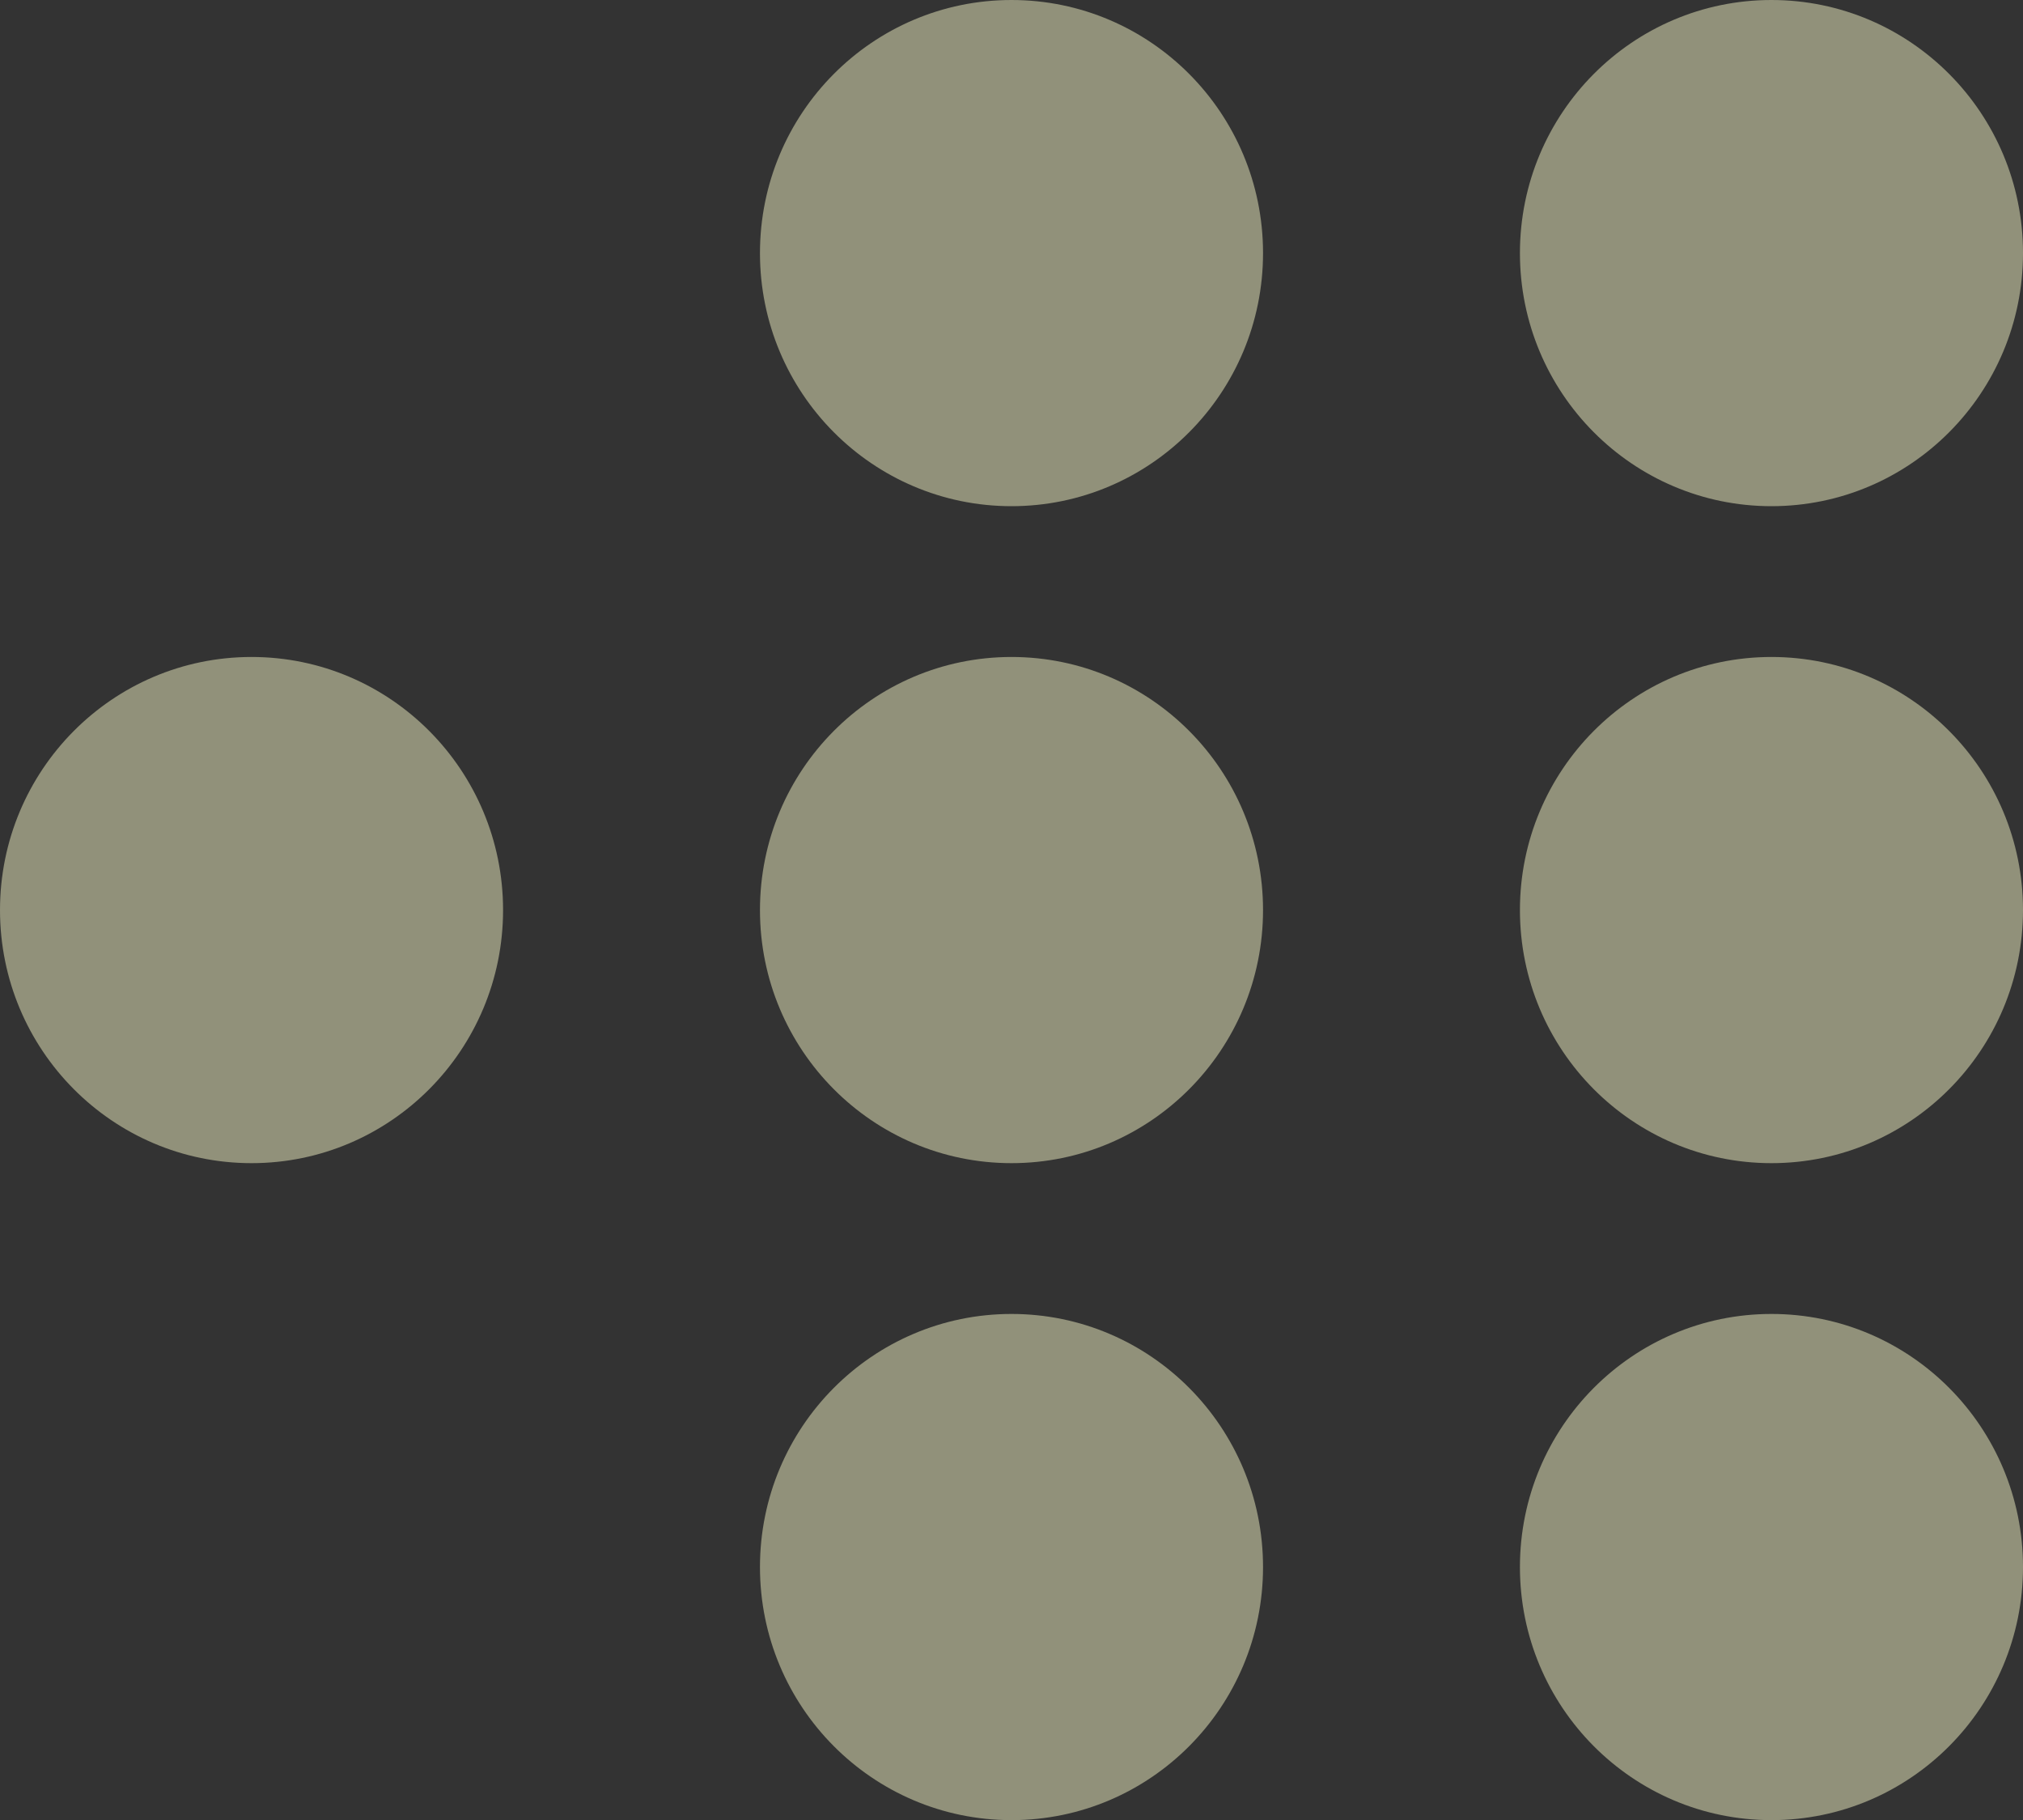 <svg width="299" height="269" viewBox="0 0 299 269" fill="none" xmlns="http://www.w3.org/2000/svg">
<rect x="0" y="0" width="299" height="269" fill="#333333" stroke="none"/>
<ellipse cx="149.5" cy="37.405" rx="37.177" ry="37.405" fill="#FFFECD" fill-opacity="0.46"/>
<ellipse cx="261.823" cy="37.405" rx="37.177" ry="37.405" fill="#FFFECD" fill-opacity="0.46"/>
<ellipse cx="37.177" cy="134.5" rx="37.177" ry="37.405" fill="#FFFECD" fill-opacity="0.46"/>
<ellipse cx="149.5" cy="134.5" rx="37.177" ry="37.405" fill="#FFFECD" fill-opacity="0.46"/>
<ellipse cx="261.823" cy="134.5" rx="37.177" ry="37.405" fill="#FFFECD" fill-opacity="0.46"/>
<ellipse cx="149.5" cy="231.595" rx="37.177" ry="37.405" fill="#FFFECD" fill-opacity="0.46"/>
<ellipse cx="261.823" cy="231.595" rx="37.177" ry="37.405" fill="#FFFECD" fill-opacity="0.46"/>
</svg>
